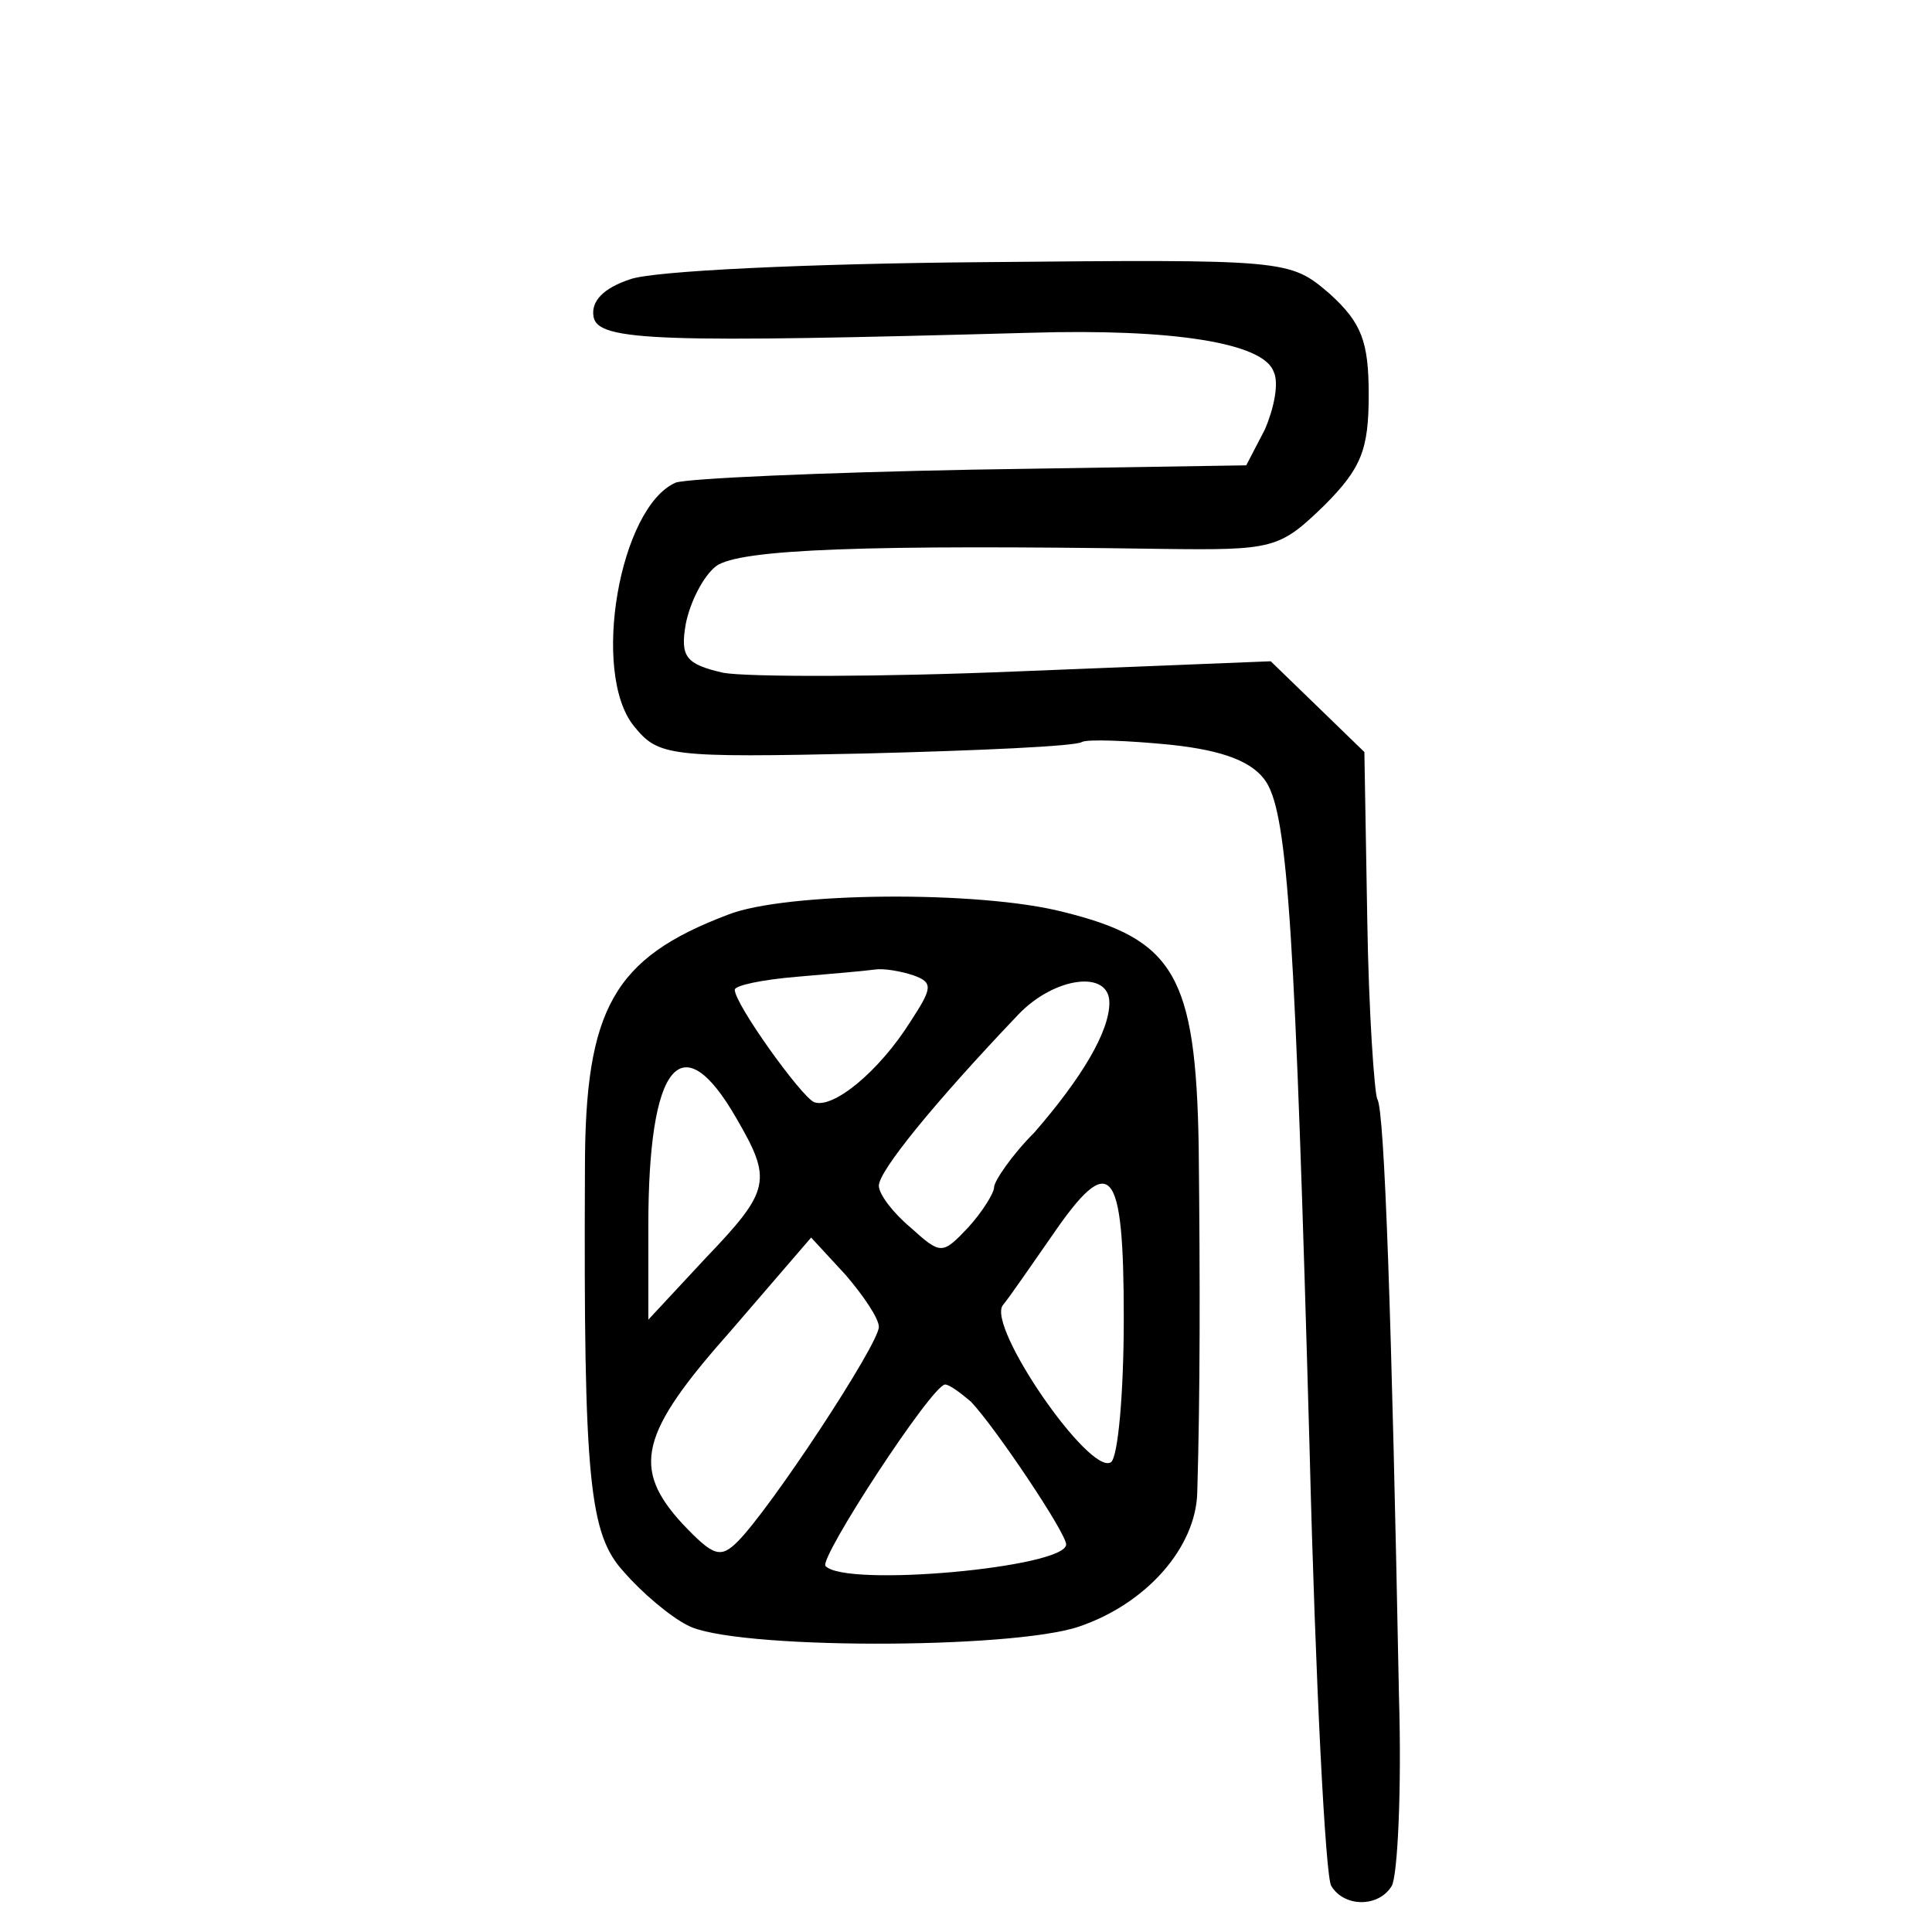 <?xml version="1.0" standalone="no"?>
<!DOCTYPE svg PUBLIC "-//W3C//DTD SVG 20010904//EN"
 "http://www.w3.org/TR/2001/REC-SVG-20010904/DTD/svg10.dtd">
<svg version="1.0" xmlns="http://www.w3.org/2000/svg"
 width="468pt" height="468pt" viewBox="0 0 468 468"
 preserveAspectRatio="xMidYMid meet">
<g transform="translate(0,468) scale(0.349,-0.349)"
fill="#000000" stroke="none">
<path d="M437 1147 c-18 -6 -27 -15 -25 -26 3 -17 47 -18 303 -11 99 3 162 -7
169 -27 4 -8 0 -26 -6 -40 l-13 -25 -190 -3 c-104 -2 -197 -6 -206 -9 -39 -17
-59 -132 -29 -169 17 -21 24 -22 161 -19 78 2 146 5 150 8 4 2 32 1 62 -2 37
-4 57 -12 66 -26 15 -24 20 -106 30 -464 4 -160 11 -296 15 -302 9 -15 33 -15
42 0 4 7 7 66 5 132 -5 260 -10 407 -15 414 -2 4 -6 60 -7 125 l-2 116 -33 32
-32 31 -175 -7 c-95 -4 -188 -4 -205 -1 -26 6 -30 11 -26 34 3 15 12 33 21 40
16 12 106 15 309 12 78 -1 82 0 113 30 26 26 31 39 31 77 0 37 -5 50 -27 70
-28 24 -29 24 -243 22 -118 -1 -228 -6 -243 -12z"/>
<path d="M505 706 c-79 -30 -99 -65 -99 -176 -1 -217 3 -254 27 -280 12 -14
32 -31 44 -37 30 -17 225 -17 272 -1 47 16 81 55 82 93 2 68 2 145 1 240 -2
119 -17 144 -94 163 -58 15 -193 14 -233 -2z m129 -42 c14 -5 13 -9 -2 -32
-22 -35 -54 -61 -67 -56 -9 4 -55 68 -55 78 0 3 19 7 43 9 23 2 47 4 54 5 6 1
18 -1 27 -4z m136 -19 c0 -20 -19 -52 -52 -90 -16 -16 -28 -34 -28 -38 0 -4
-8 -17 -18 -28 -18 -19 -19 -19 -40 0 -12 10 -22 23 -22 29 0 10 37 56 97 119
25 26 63 31 63 8z m-259 -80 c25 -43 24 -50 -21 -97 l-40 -43 0 65 c0 113 23
141 61 75z m269 -139 c0 -52 -4 -97 -9 -100 -15 -9 -86 94 -75 109 5 6 20 28
34 48 41 60 50 49 50 -57z m-170 -6 c0 -12 -75 -126 -98 -149 -12 -12 -17 -10
-38 12 -36 39 -30 63 33 134 l56 65 24 -26 c12 -14 23 -30 23 -36z m64 -52
c17 -18 66 -91 66 -99 0 -16 -153 -30 -167 -15 -5 5 74 126 83 126 3 0 11 -6
18 -12z"/>
</g>
</svg>
